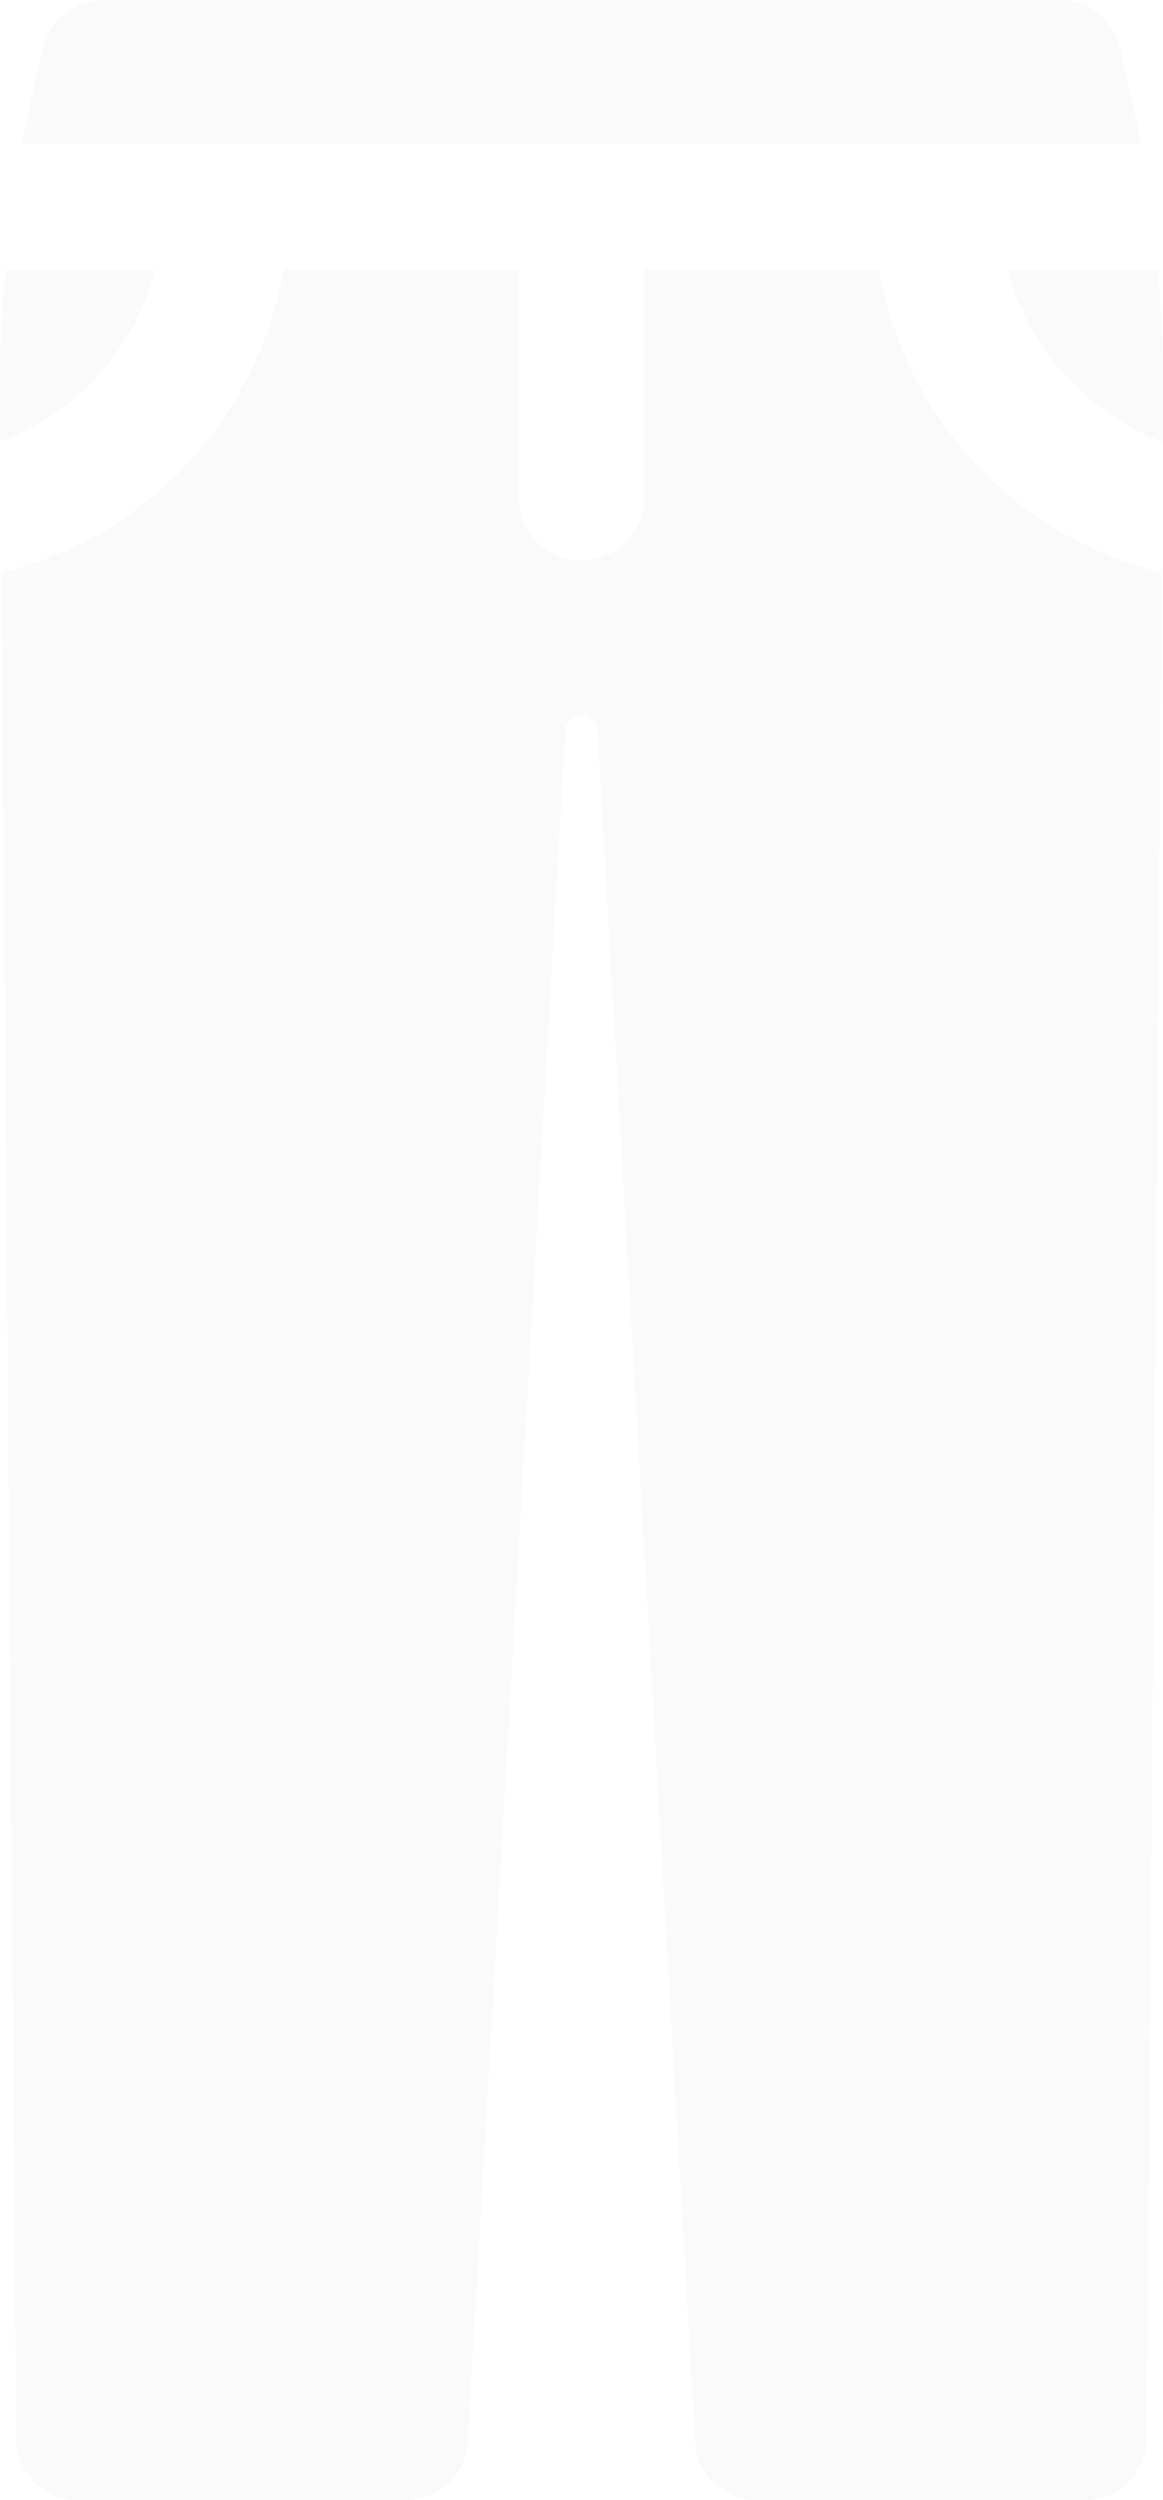<svg xmlns="http://www.w3.org/2000/svg" width="45.023" height="96.767" viewBox="0 0 45.023 96.767">
  <g id="trousers" transform="translate(-79.641)" opacity="0.1">
    <path id="Контур_164" data-name="Контур 164" d="M205.734,38.825l.014-1.745q.019-2.451-.2-4.891h-5.81A9.721,9.721,0,0,0,205.734,38.825Z" transform="translate(-81.086 -21.732)" fill="#ccc"/>
    <path id="Контур_165" data-name="Контур 165" d="M125.593,5.584c-.158-.857-.333-1.711-.535-2.56l-.282-1.189A2.387,2.387,0,0,0,122.454,0H85.431a2.387,2.387,0,0,0-2.322,1.835l-.283,1.19c-.2.849-.377,1.7-.535,2.559h43.3Z" transform="translate(-1.79)" fill="#ccc"/>
    <path id="Контур_166" data-name="Контур 166" d="M113.8,32.19H104.7v8.8a2.436,2.436,0,1,1-4.873,0v-8.8h-9.1A14.593,14.593,0,0,1,79.812,43.9l.571,72.234A2.387,2.387,0,0,0,82.77,118.5H95.48a2.387,2.387,0,0,0,2.383-2.251l3.778-66.219a.625.625,0,0,1,1.248,0l3.778,66.219a2.387,2.387,0,0,0,2.383,2.251h12.71a2.387,2.387,0,0,0,2.387-2.368l.577-72.233A14.592,14.592,0,0,1,113.8,32.19Z" transform="translate(-0.115 -21.733)" fill="#ccc"/>
    <path id="Контур_167" data-name="Контур 167" d="M85.643,32.19h-5.8q-.213,2.437-.2,4.889l.014,1.744A9.721,9.721,0,0,0,85.643,32.19Z" transform="translate(0 -21.733)" fill="#ccc"/>
  </g>
</svg>
